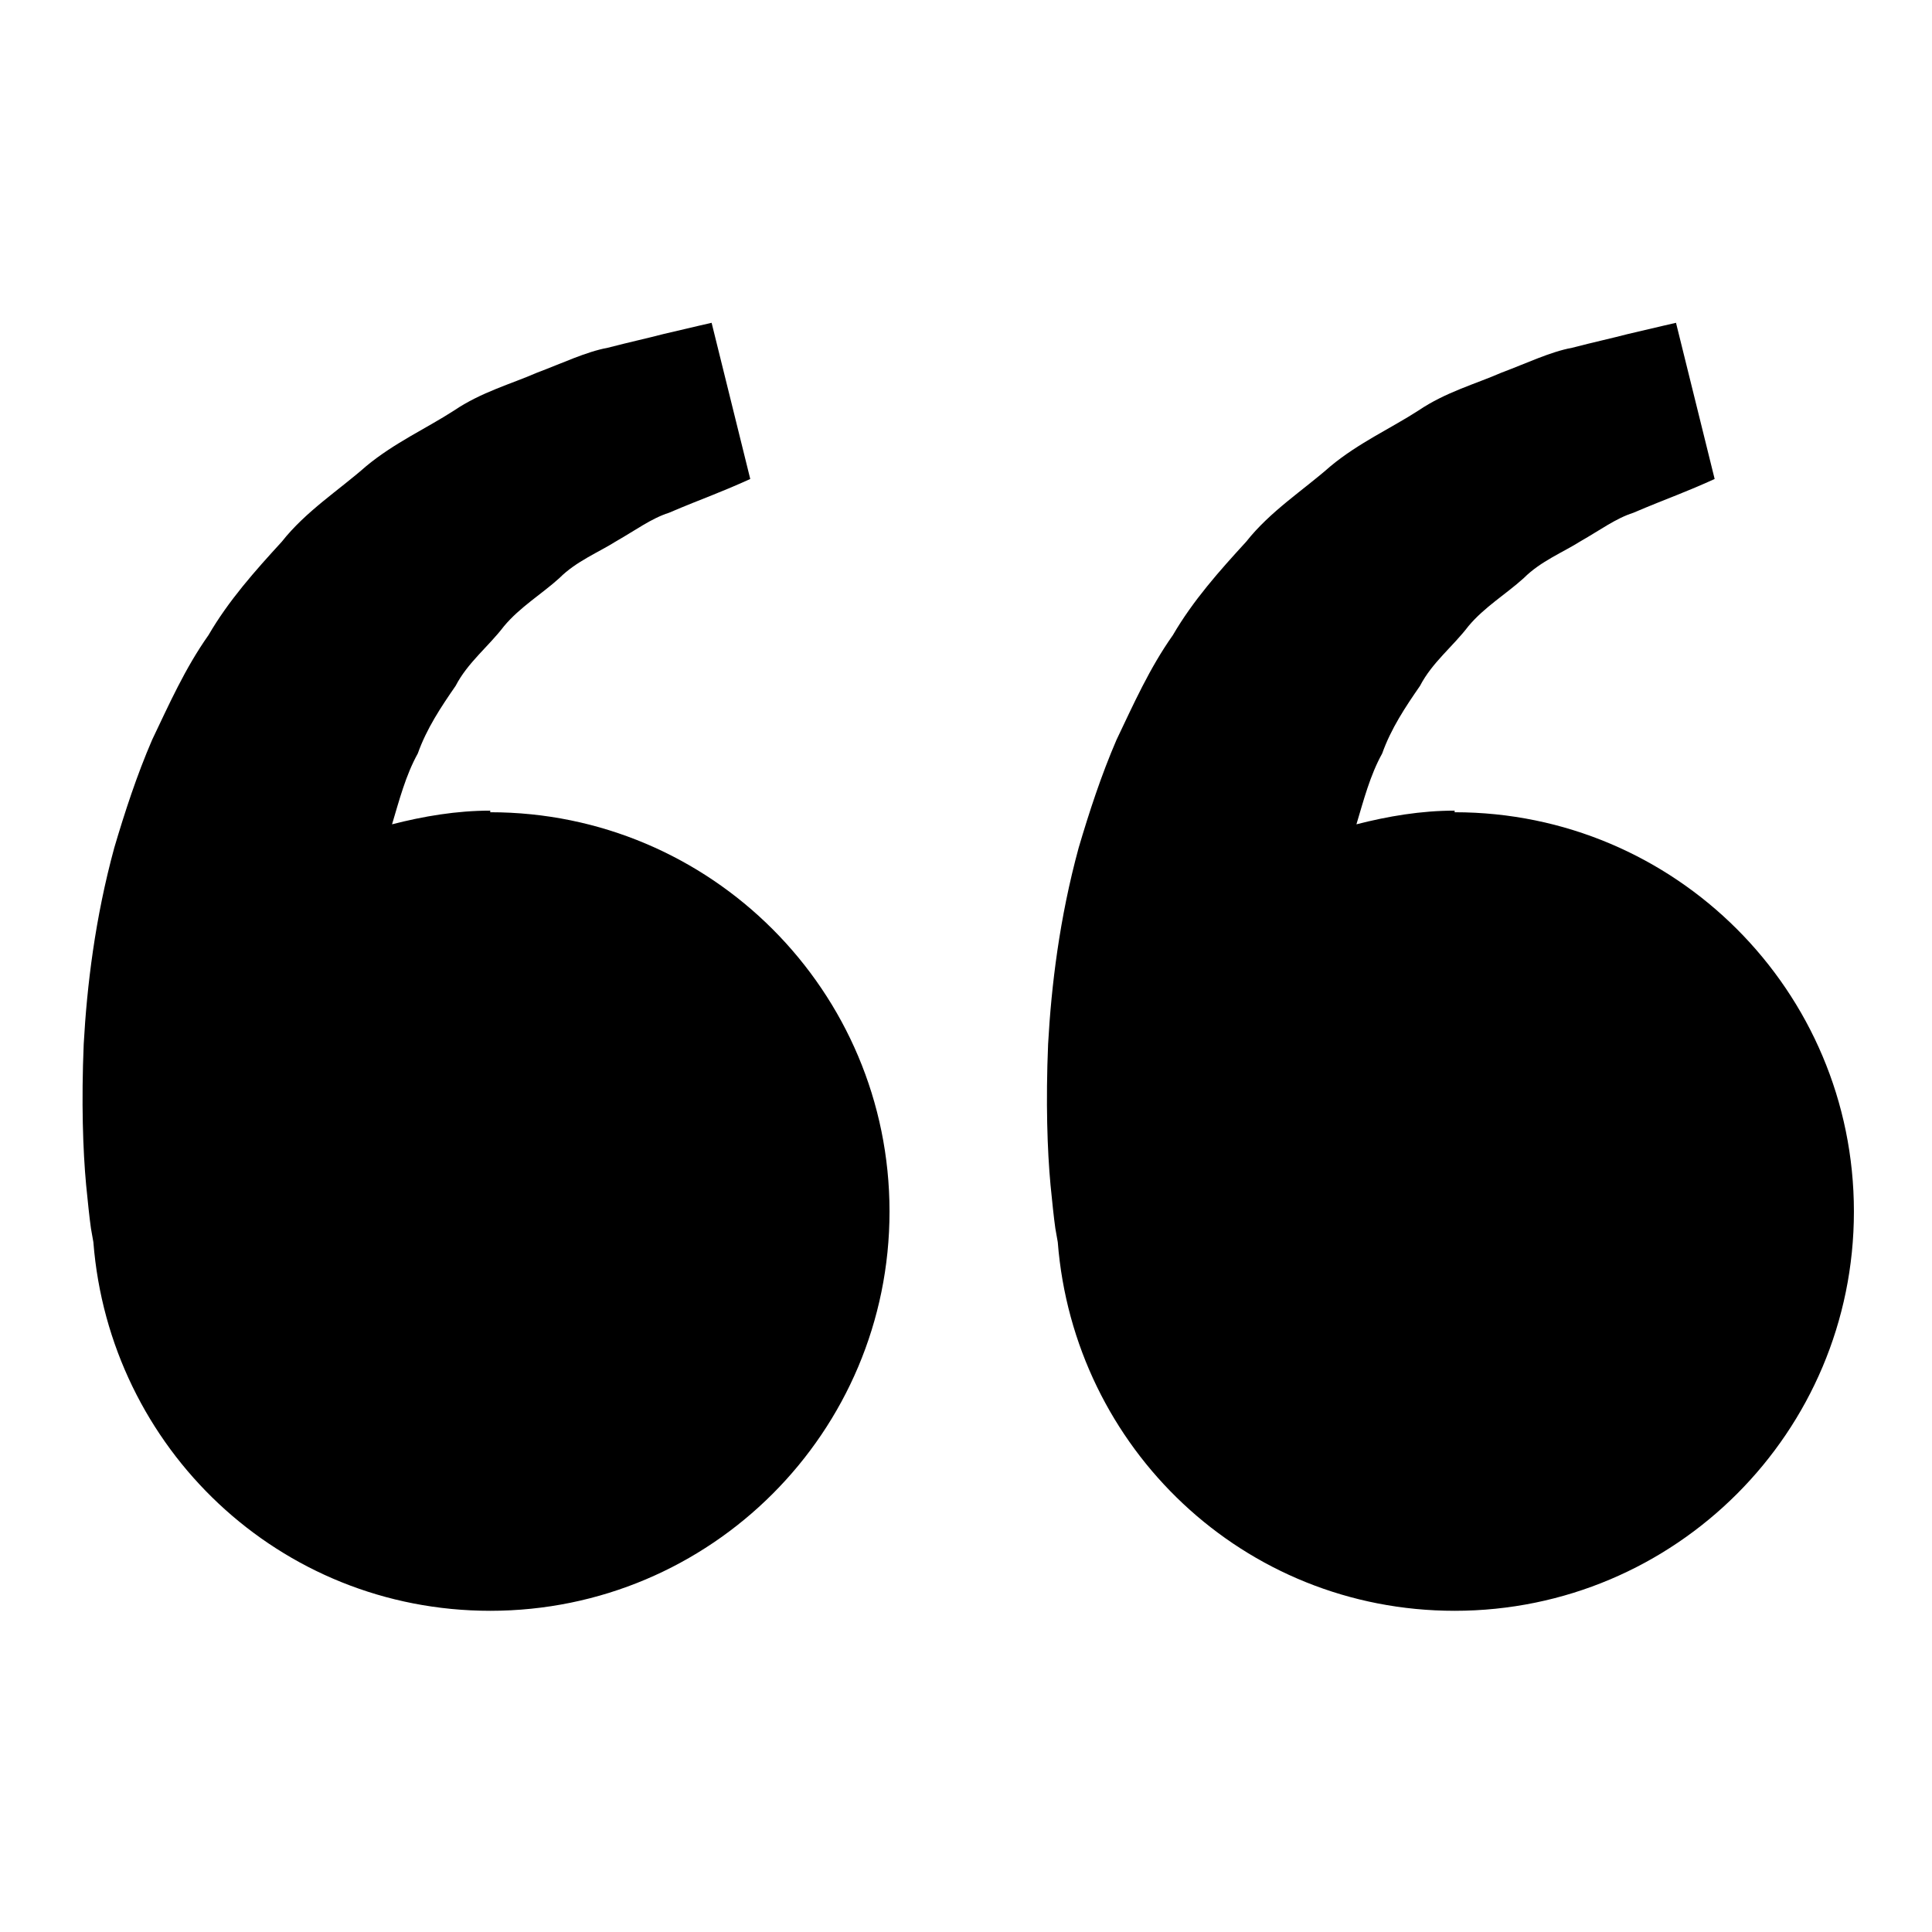<svg xmlns="http://www.w3.org/2000/svg" width="24" height="24"><!--Boxicons v3.0 https://boxicons.com | License  https://docs.boxicons.com/free--><path d="M18.07 10.07c-.42 0-.83.07-1.22.17.09-.3.17-.61.32-.88.11-.31.29-.58.47-.84.15-.29.41-.49.6-.74.2-.24.47-.4.69-.6.21-.21.49-.32.71-.46.23-.13.43-.28.65-.35.21-.09.39-.16.54-.22.3-.12.47-.2.47-.2l-.48-1.94s-.22.05-.6.14c-.19.05-.42.1-.69.17-.27.05-.56.19-.88.31-.32.14-.69.24-1.03.47-.34.22-.74.4-1.09.69-.34.3-.75.56-1.05.94-.33.36-.66.73-.91 1.16-.29.41-.49.86-.7 1.3-.19.44-.34.9-.47 1.34-.24.88-.34 1.72-.38 2.44-.03.72-.01 1.32.03 1.75.02.2.04.4.06.54l.03.17c.2 2.56 2.31 4.58 4.93 4.58 2.74 0 4.96-2.22 4.96-4.96s-2.22-4.96-4.96-4.96Zm-11.98 0c-.42 0-.83.07-1.22.17.09-.3.17-.61.32-.88.11-.31.29-.58.47-.84.15-.29.41-.49.6-.74.2-.24.47-.4.69-.6.21-.21.49-.32.71-.46.23-.13.43-.28.65-.35.21-.09.39-.16.54-.22.3-.12.47-.2.47-.2l-.48-1.94s-.22.05-.6.14c-.19.05-.42.1-.69.17-.27.05-.56.19-.88.31-.32.14-.69.24-1.03.47-.34.22-.74.4-1.09.69-.34.3-.75.56-1.05.94-.33.36-.66.73-.91 1.16-.29.41-.49.86-.7 1.3-.19.44-.34.9-.47 1.34-.24.88-.34 1.72-.38 2.44-.03.72-.01 1.32.03 1.75.02.2.04.4.06.54l.03.17c.2 2.56 2.31 4.58 4.93 4.58 2.74 0 4.96-2.22 4.96-4.96s-2.22-4.96-4.96-4.96Z"/></svg>